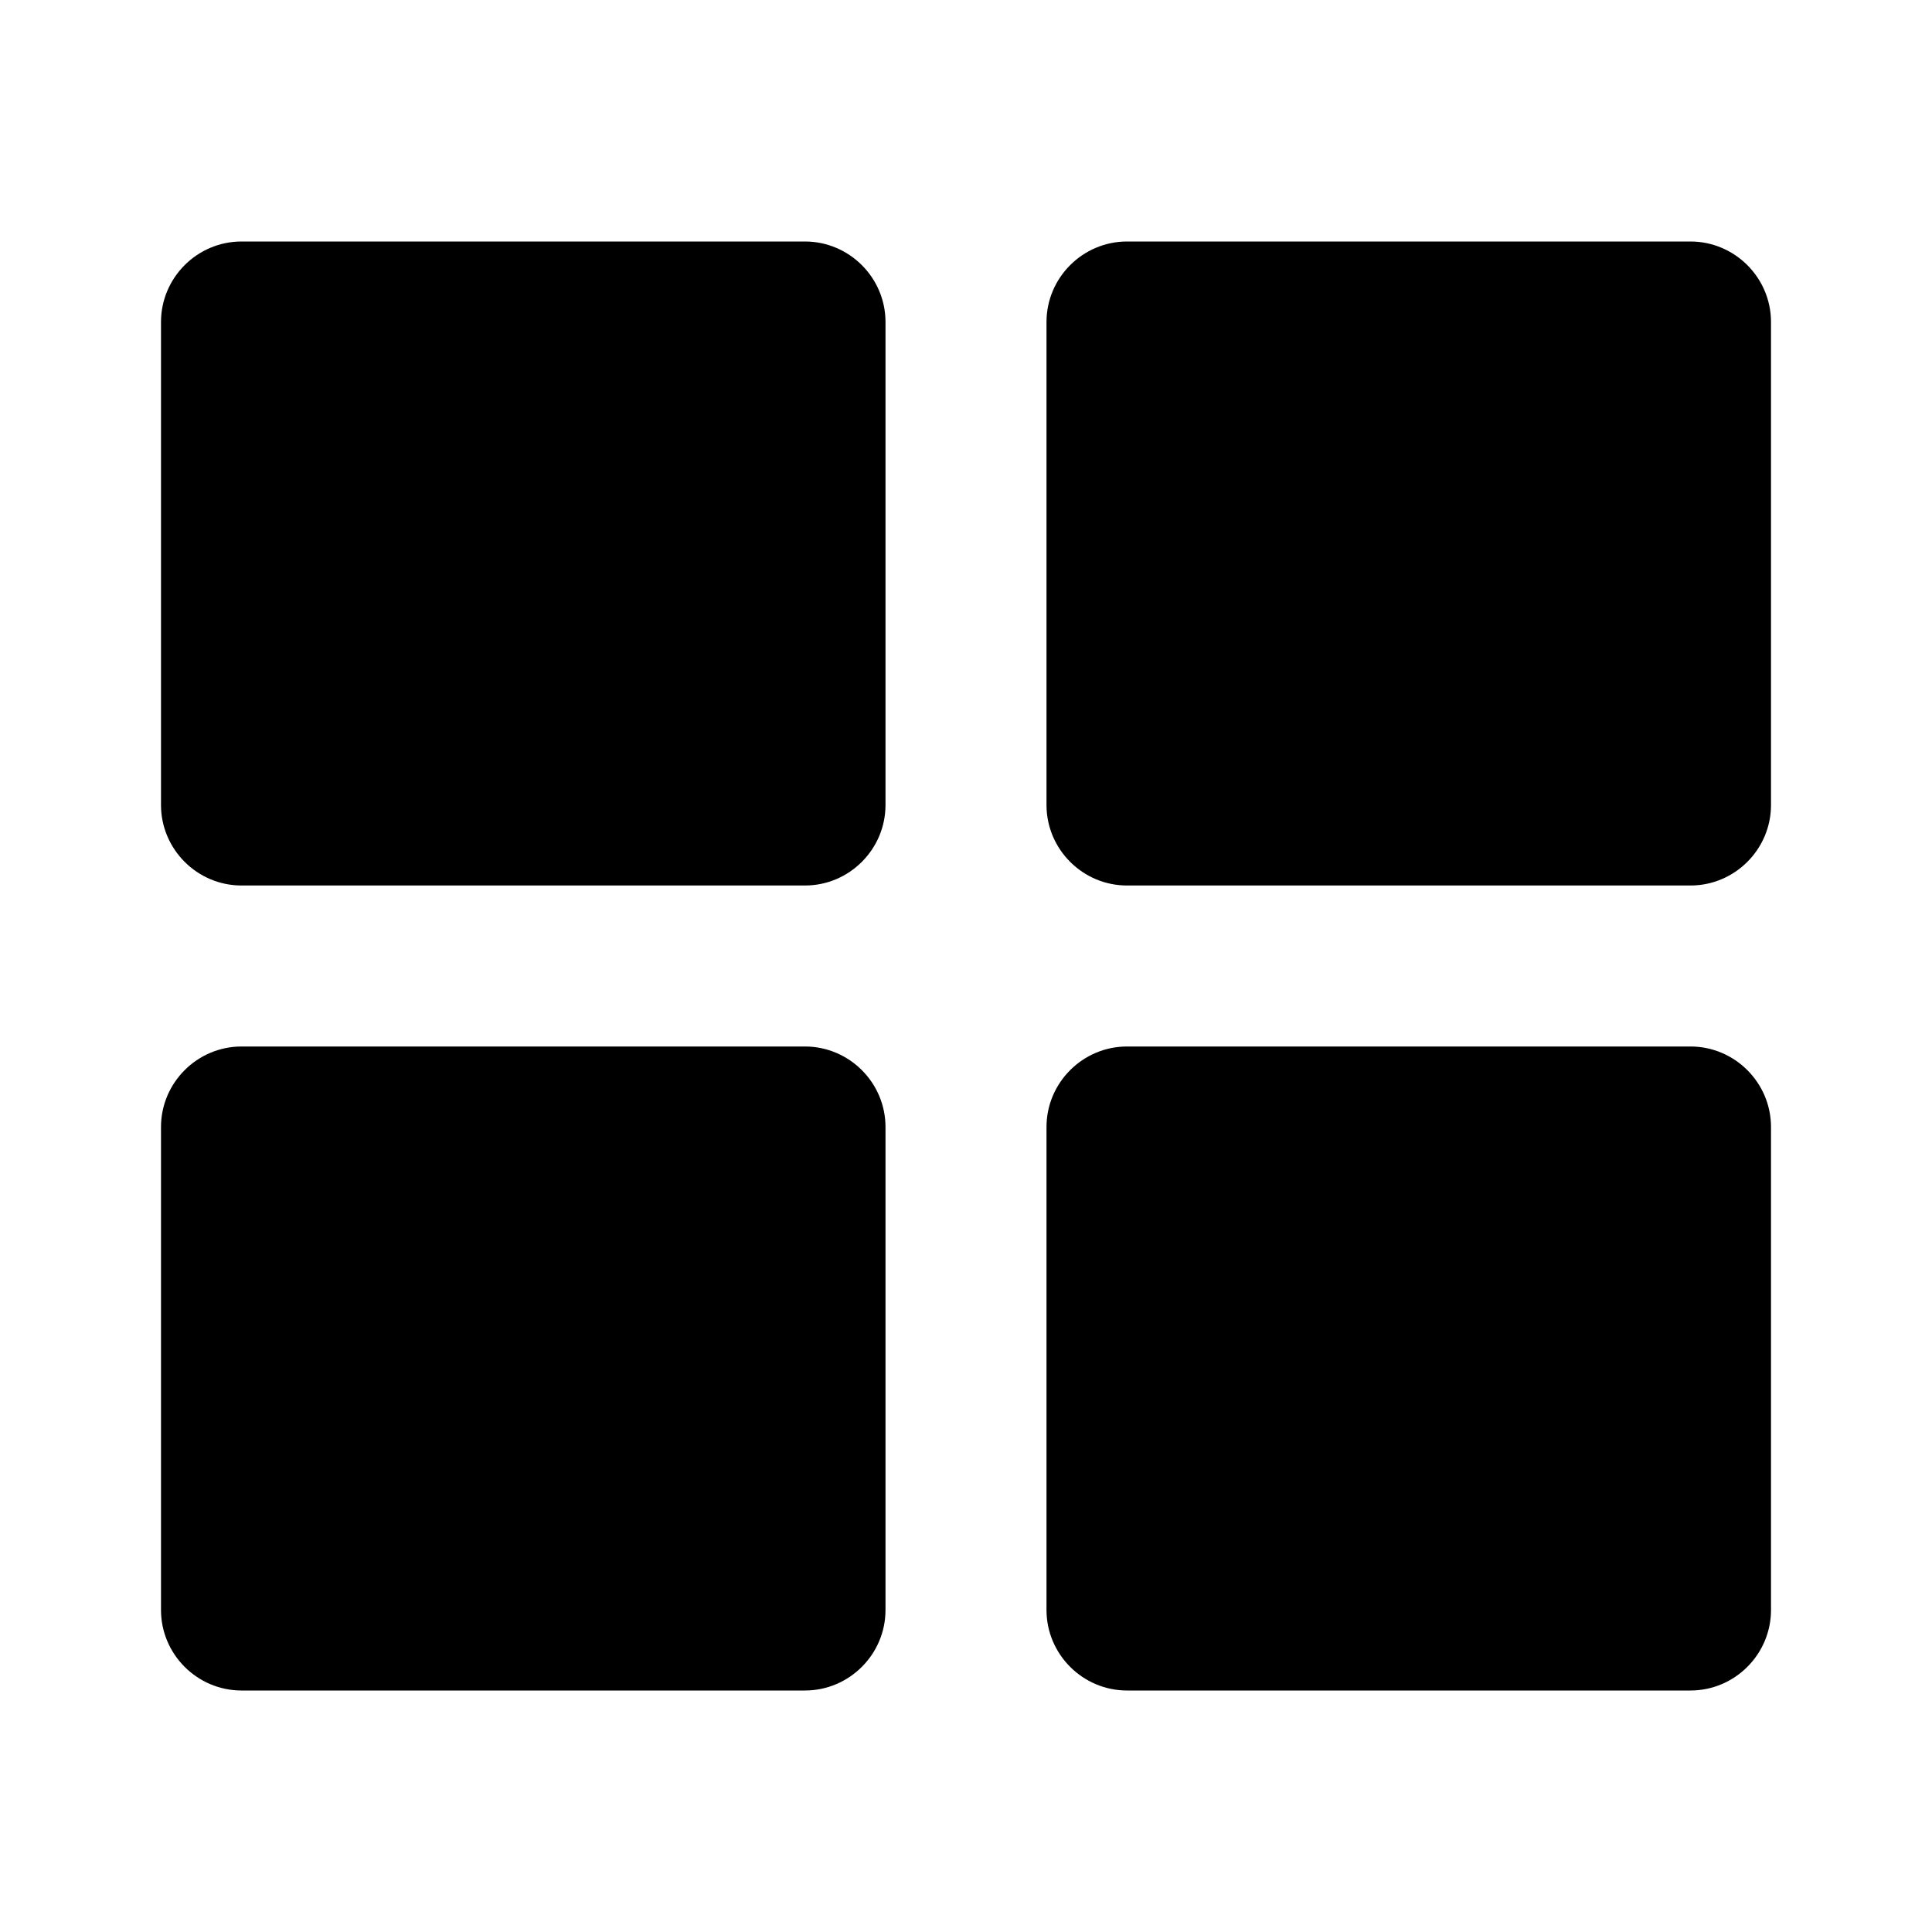 <?xml version="1.0" encoding="UTF-8"?>
<svg width="24px" height="24px" viewBox="0 0 24 24" version="1.1" xmlns="http://www.w3.org/2000/svg" xmlns:xlink="http://www.w3.org/1999/xlink">
    <g stroke="none" stroke-width="1" fill="none" fill-rule="evenodd">
        <path d="M3,3 L10,3 C10.55,3 11,3.45 11,4 L11,10 C11,10.55 10.55,11 10,11 L3,11 C2.45,11 2,10.55 2,10 L2,4 C2,3.45 2.45,3 3,3 Z M14,3 L21,3 C21.55,3 22,3.45 22,4 L22,10 C22,10.55 21.55,11 21,11 L14,11 C13.45,11 13,10.55 13,10 L13,4 C13,3.45 13.45,3 14,3 Z M3,13 L10,13 C10.55,13 11,13.45 11,14 L11,20 C11,20.55 10.55,21 10,21 L3,21 C2.45,21 2,20.55 2,20 L2,14 C2,13.45 2.45,13 3,13 Z M14,13 L21,13 C21.55,13 22,13.45 22,14 L22,20 C22,20.55 21.55,21 21,21 L14,21 C13.45,21 13,20.55 13,20 L13,14 C13,13.45 13.45,13 14,13 Z" fill="currentColor"></path>
    </g>
</svg>
